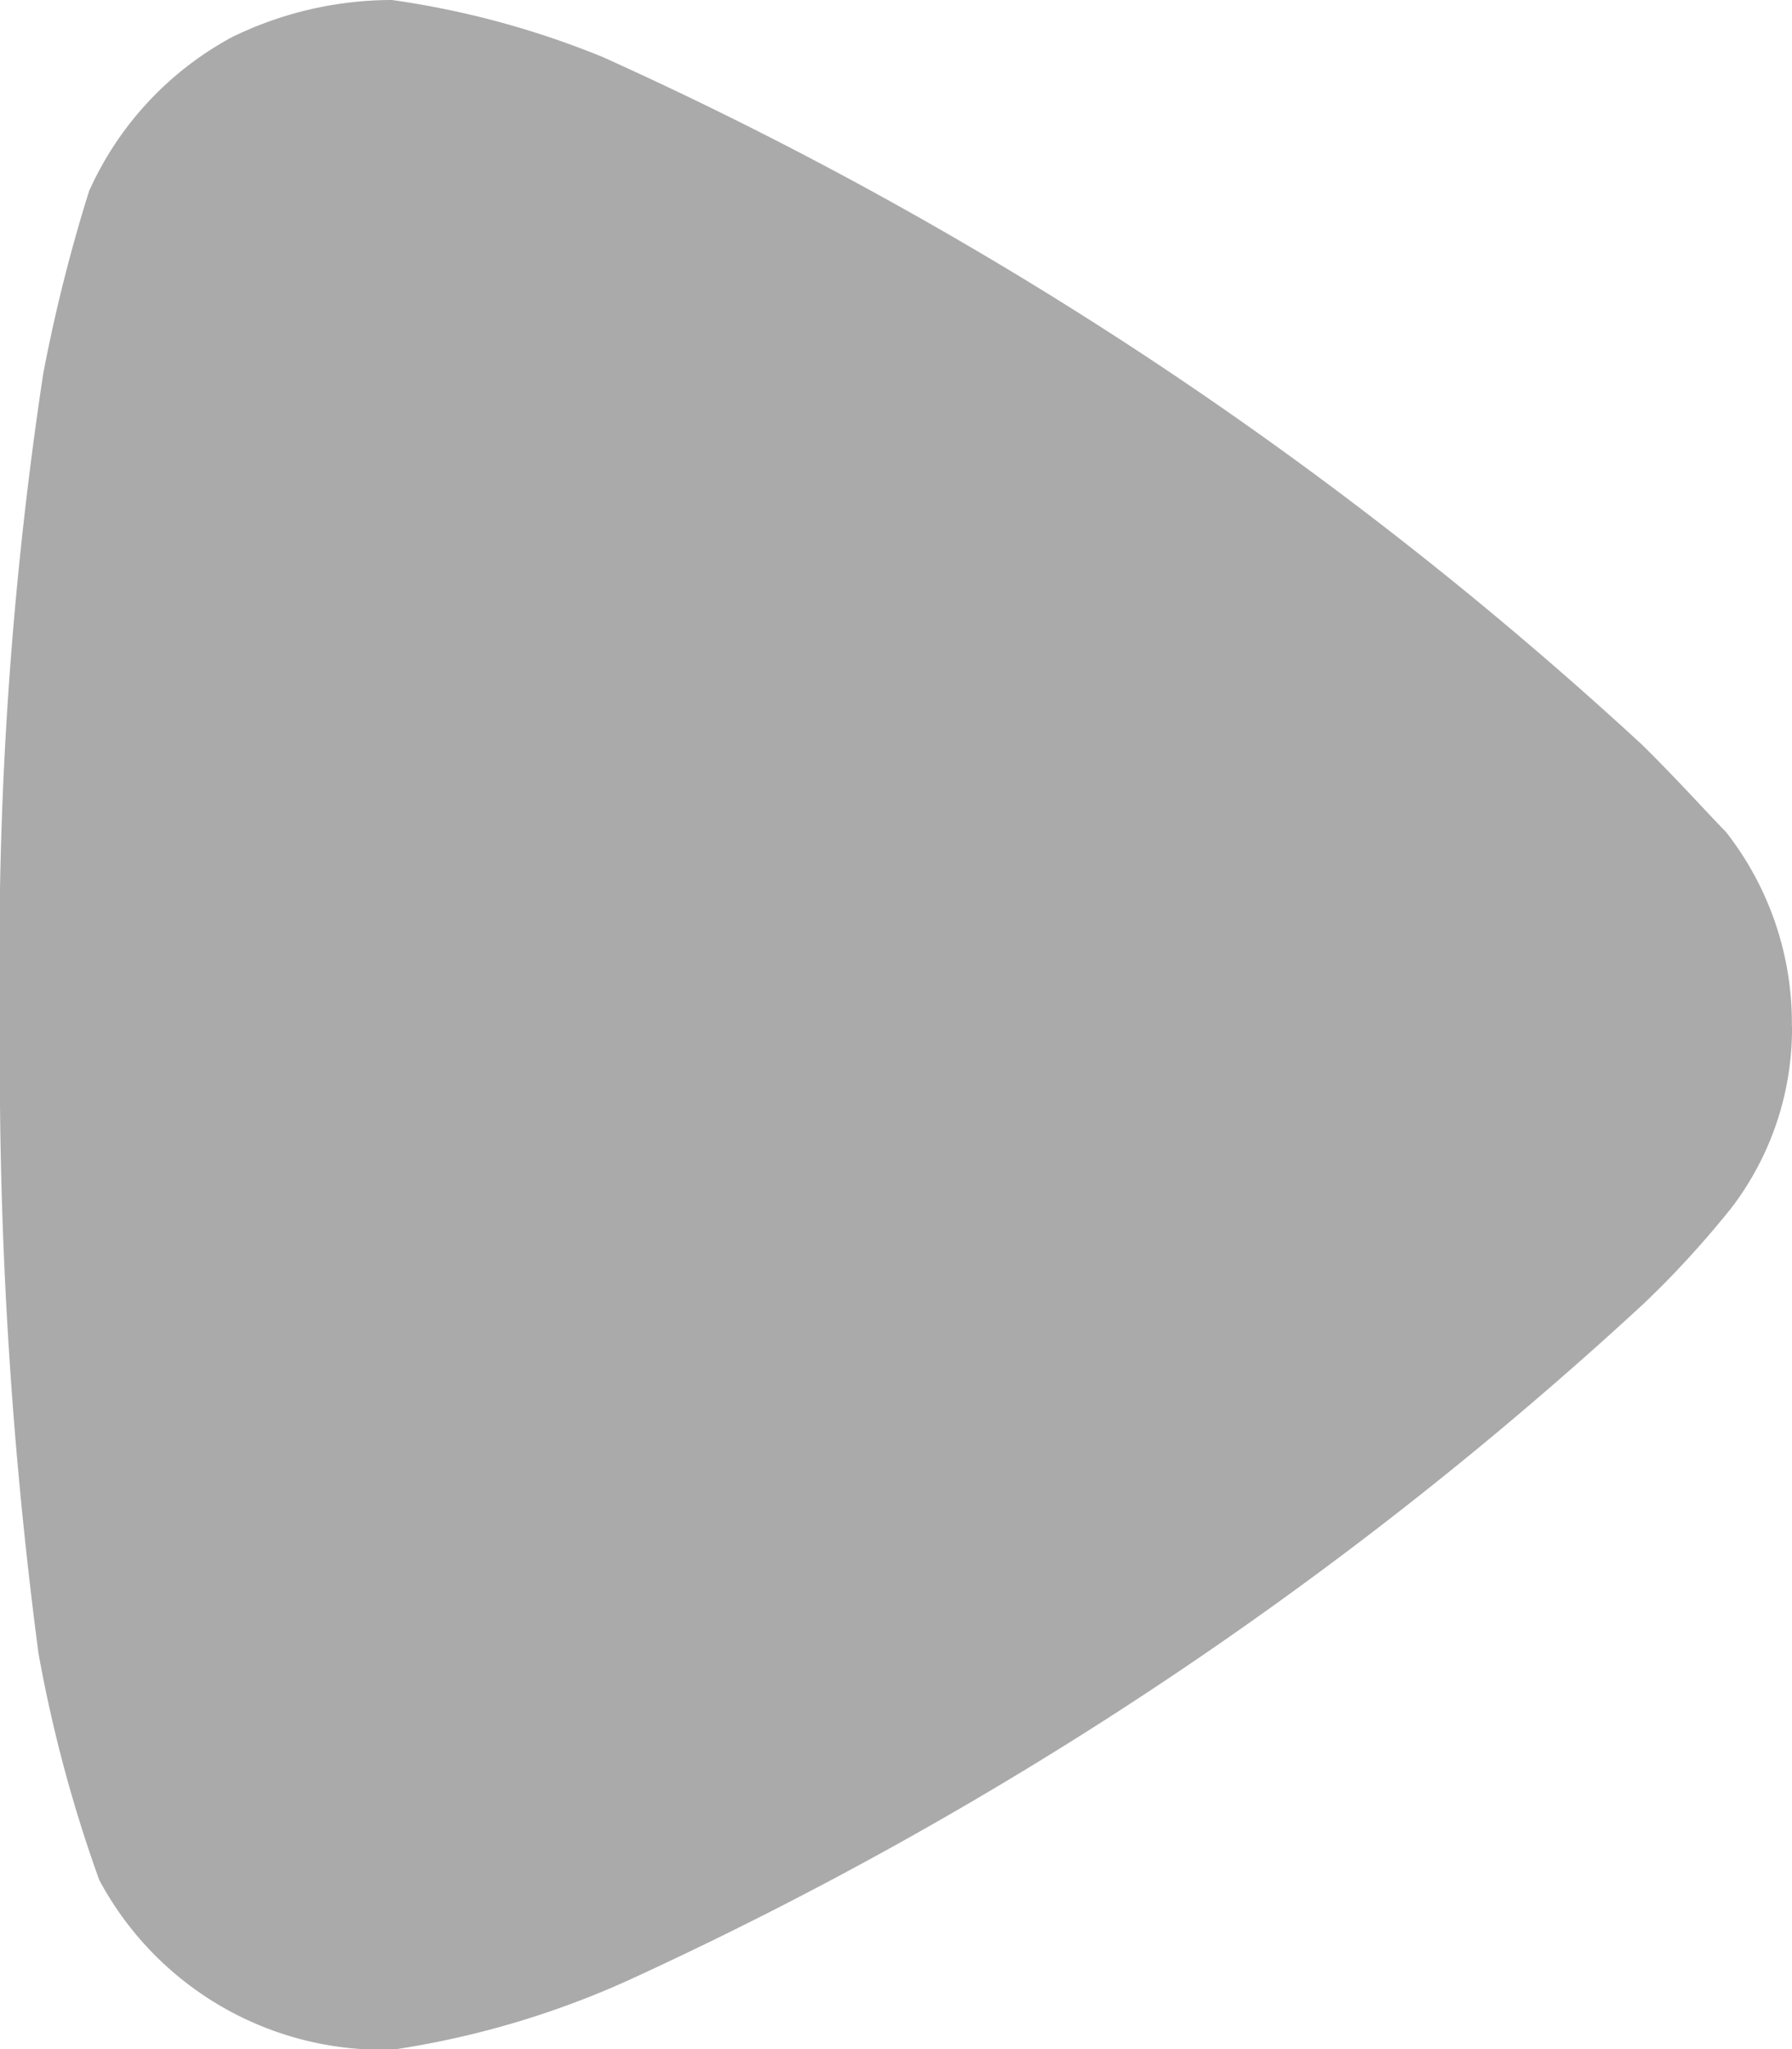 <svg xmlns="http://www.w3.org/2000/svg" width="14.752" height="16.859" viewBox="0 0 14.752 16.859" fill="#aaa"><path class="a" d="M14.752,8.44a2.429,2.429,0,0,1-.5,1.5,8.137,8.137,0,0,1-.587.656l-.126.123a31.932,31.932,0,0,1-8.361,5.572,7.323,7.323,0,0,1-1.949.574H3.143A2.644,2.644,0,0,1,.817,15.468a11.51,11.51,0,0,1-.5-1.864A37.151,37.151,0,0,1,0,8.419,32.059,32.059,0,0,1,.356,3.073a13.448,13.448,0,0,1,.377-1.5A2.688,2.688,0,0,1,1.907.307,3,3,0,0,1,3.227,0,7.256,7.256,0,0,1,4.966.471a32.083,32.083,0,0,1,8.549,5.654c.293.287.608.637.691.717a2.549,2.549,0,0,1,.545,1.6"/></svg>